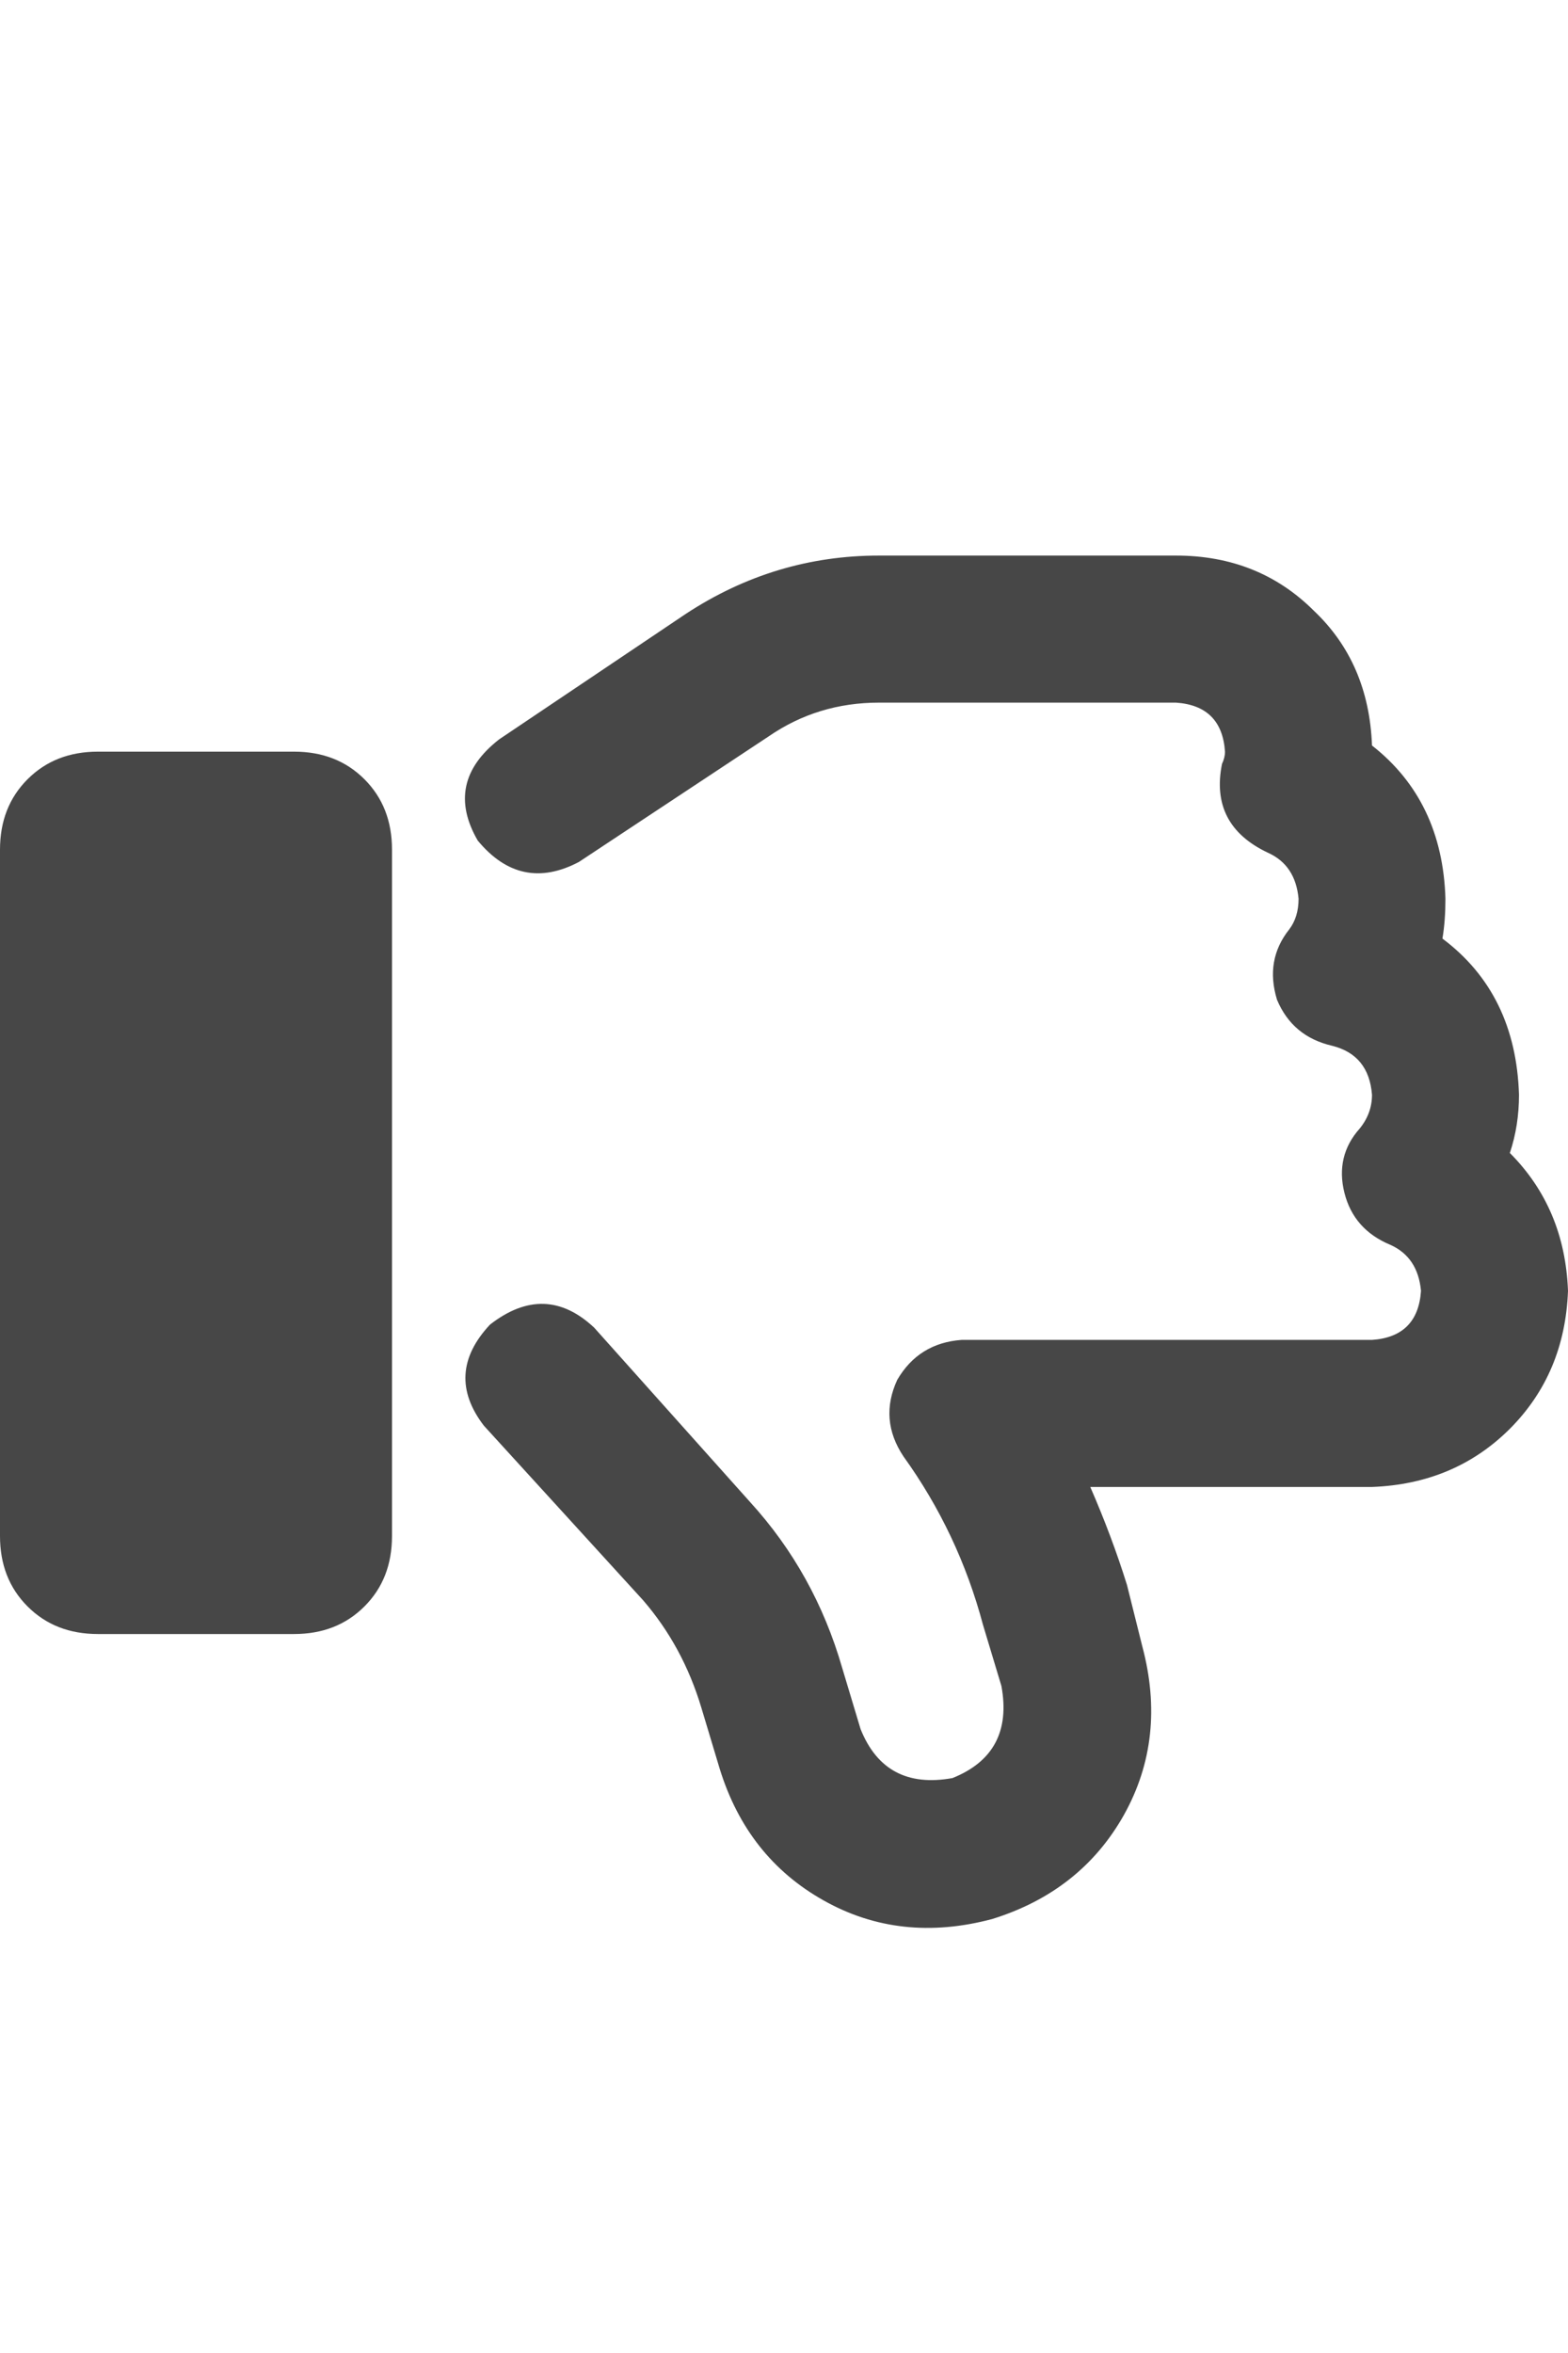 <svg width="12" height="18" viewBox="0 0 12 18" fill="none" xmlns="http://www.w3.org/2000/svg">
<g id="label-paired / caption / thumbs-down-caption / bold" clip-path="url(#clip0_2362_612)">
<path id="icon" d="M7.594 14.68C7.125 14.805 6.695 14.758 6.305 14.539C5.914 14.32 5.648 13.984 5.508 13.531L5.367 13.062C5.273 12.75 5.125 12.477 4.922 12.242L3.703 10.906C3.5 10.641 3.516 10.383 3.75 10.133C4.031 9.914 4.297 9.922 4.547 10.156L5.742 11.492C6.07 11.852 6.305 12.273 6.445 12.758L6.586 13.227C6.711 13.539 6.945 13.664 7.289 13.602C7.602 13.477 7.727 13.242 7.664 12.898L7.523 12.43C7.398 11.961 7.195 11.531 6.914 11.141C6.789 10.953 6.773 10.758 6.867 10.555C6.977 10.367 7.141 10.266 7.359 10.25H10.5C10.734 10.234 10.859 10.109 10.875 9.875C10.859 9.703 10.781 9.586 10.641 9.523C10.453 9.445 10.336 9.312 10.289 9.125C10.242 8.938 10.281 8.773 10.406 8.633C10.469 8.555 10.5 8.469 10.5 8.375C10.484 8.172 10.383 8.047 10.195 8C9.992 7.953 9.852 7.836 9.773 7.648C9.711 7.445 9.742 7.266 9.867 7.109C9.914 7.047 9.938 6.969 9.938 6.875C9.922 6.703 9.844 6.586 9.703 6.523C9.406 6.383 9.289 6.156 9.352 5.844C9.367 5.812 9.375 5.781 9.375 5.75C9.359 5.516 9.234 5.391 9 5.375H6.727C6.414 5.375 6.133 5.461 5.883 5.633L4.43 6.594C4.133 6.75 3.875 6.695 3.656 6.43C3.484 6.133 3.539 5.875 3.82 5.656L5.25 4.695C5.703 4.398 6.195 4.25 6.727 4.25H9C9.422 4.25 9.773 4.391 10.055 4.672C10.336 4.938 10.484 5.281 10.5 5.703C10.859 5.984 11.047 6.375 11.062 6.875C11.062 6.984 11.055 7.086 11.039 7.18C11.414 7.461 11.609 7.859 11.625 8.375C11.625 8.531 11.602 8.68 11.555 8.82C11.836 9.102 11.984 9.453 12 9.875C11.984 10.297 11.836 10.648 11.555 10.93C11.273 11.211 10.922 11.359 10.5 11.375H8.344C8.453 11.625 8.547 11.875 8.625 12.125L8.742 12.594C8.867 13.062 8.82 13.492 8.602 13.883C8.383 14.273 8.047 14.539 7.594 14.68ZM0.75 12.5C0.531 12.5 0.352 12.43 0.211 12.289C0.07 12.148 0 11.969 0 11.75V6.5C0 6.281 0.07 6.102 0.211 5.961C0.352 5.82 0.531 5.75 0.75 5.75H2.25C2.469 5.75 2.648 5.82 2.789 5.961C2.93 6.102 3 6.281 3 6.5V11.75C3 11.969 2.93 12.148 2.789 12.289C2.648 12.43 2.469 12.5 2.25 12.5H0.75Z" fill="black" fill-opacity="0.72"/>
</g>
<defs>
<clipPath id="clip0_2362_612">
<rect width="12" height="18" fill="white"/>
</clipPath>
</defs>
</svg>
